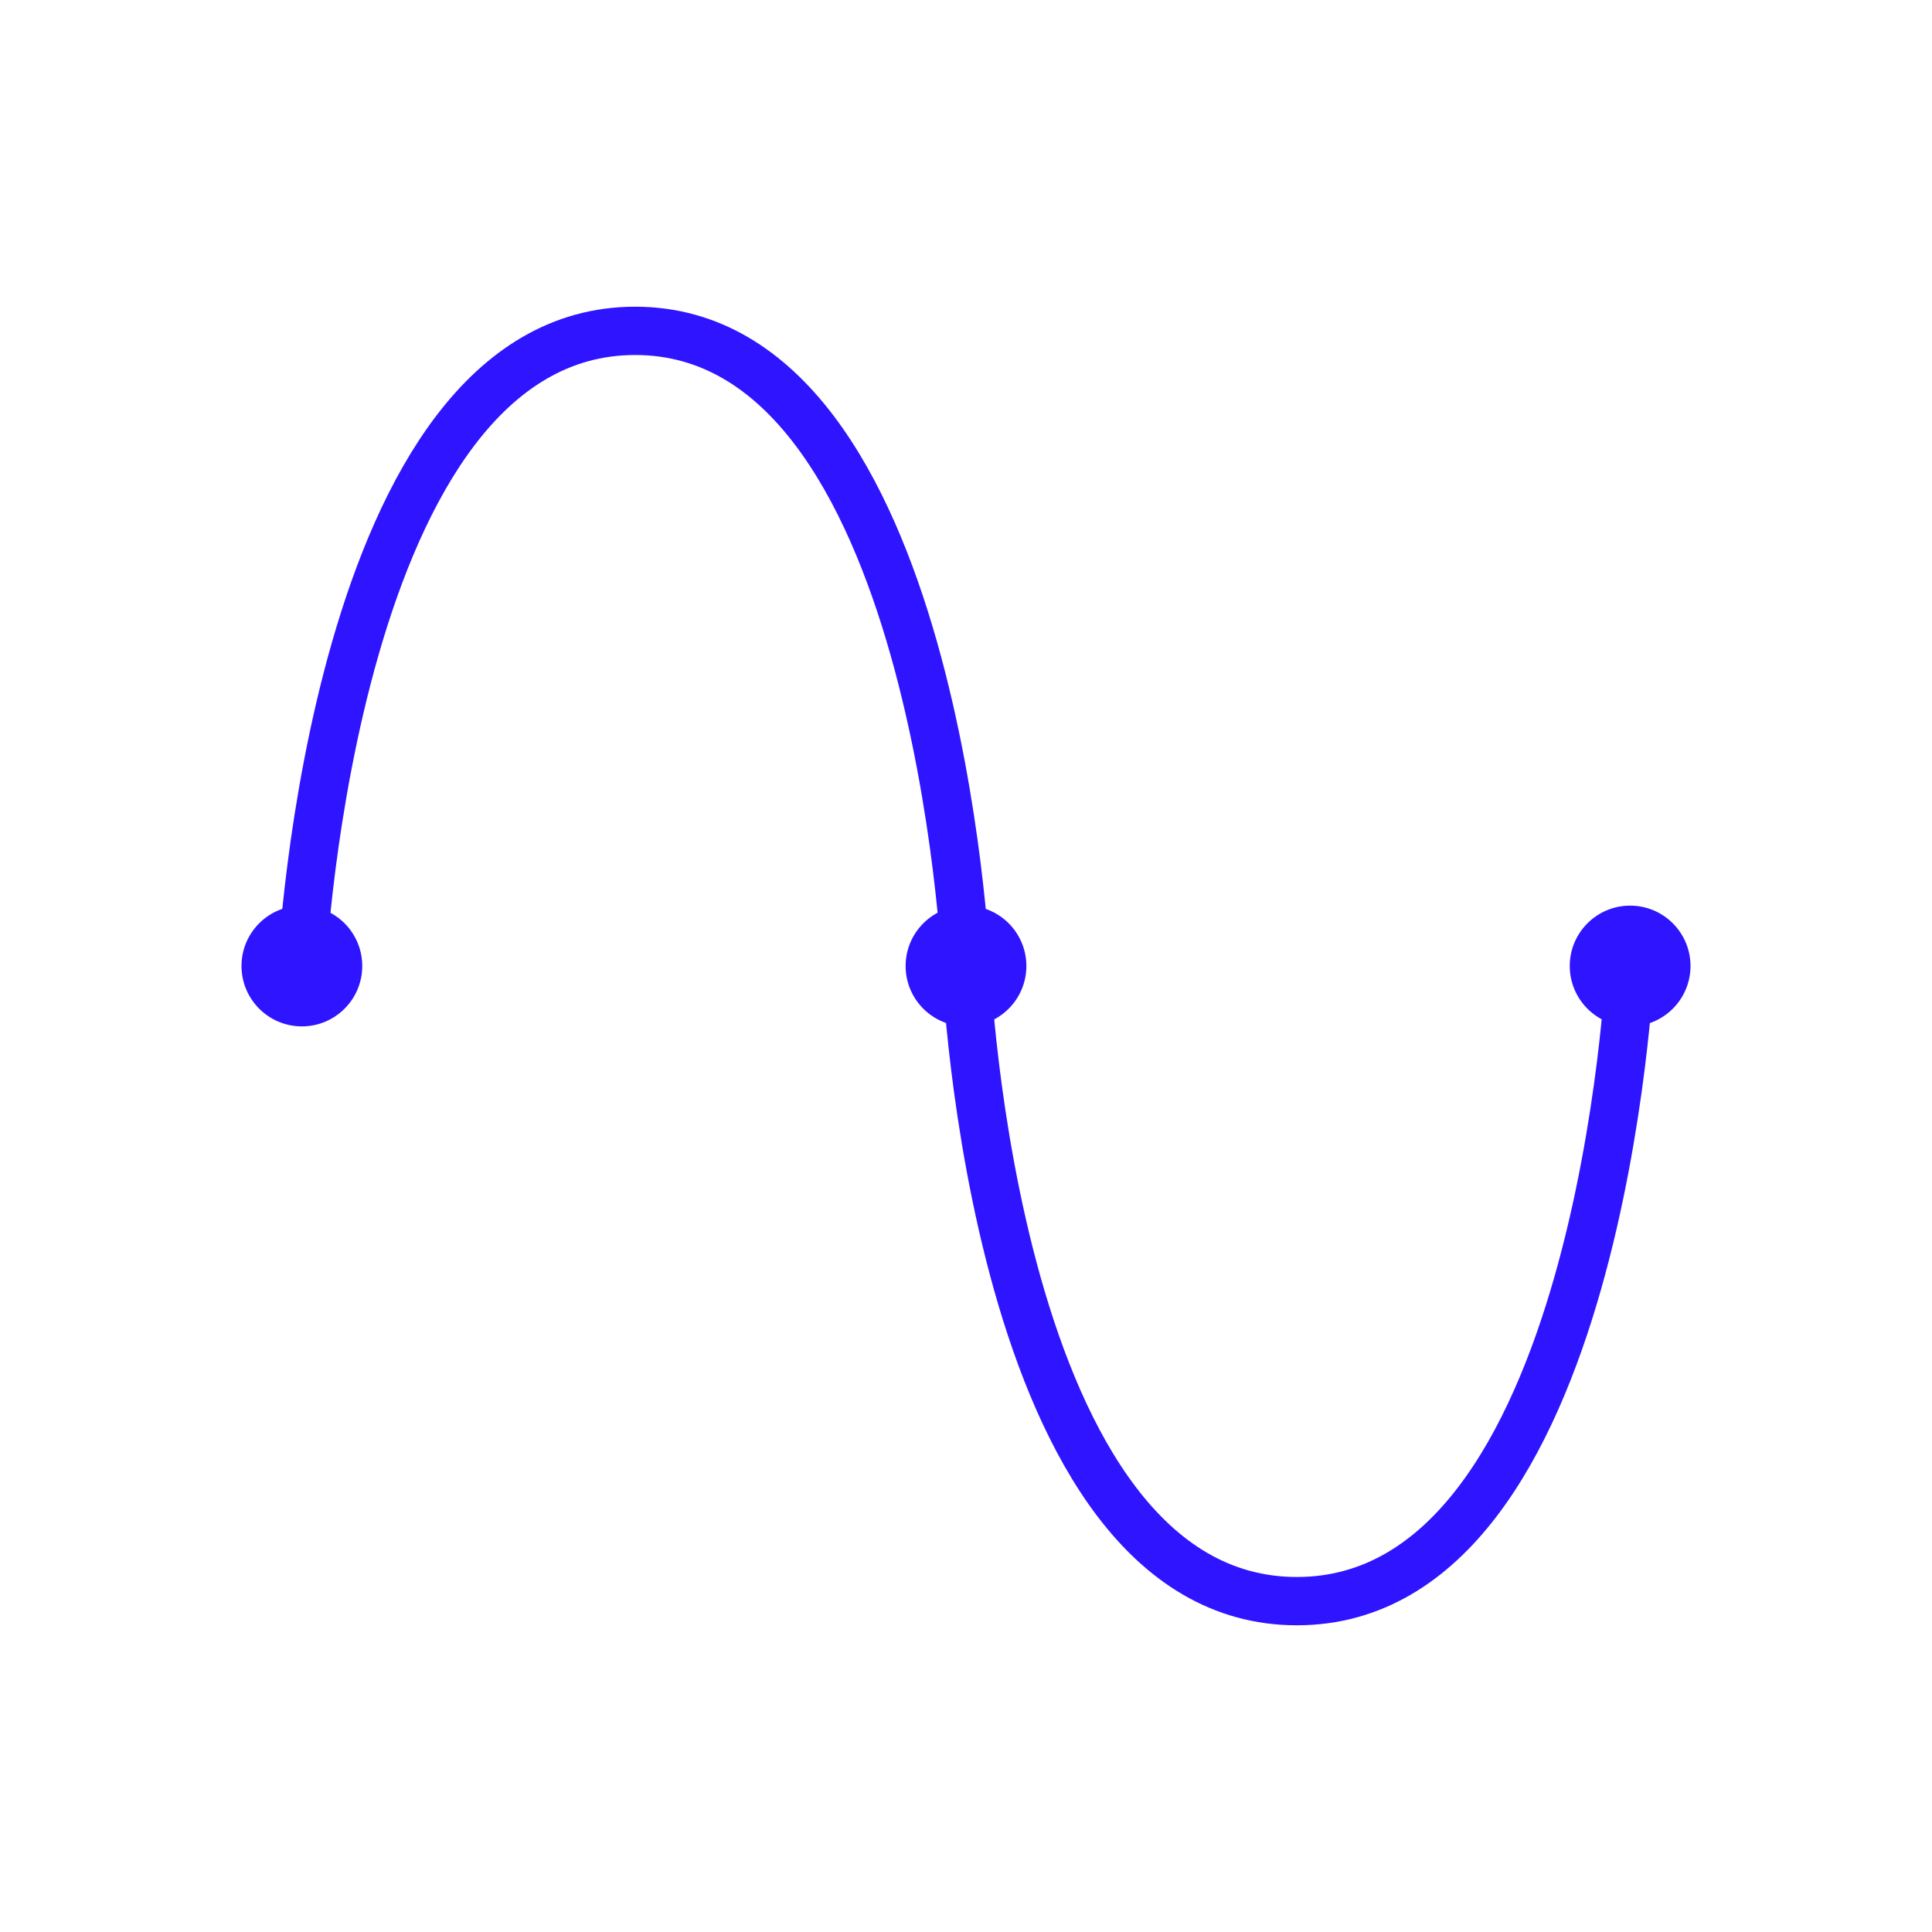 <?xml version="1.0" encoding="utf-8"?>
<!-- Generator: Adobe Illustrator 23.0.4, SVG Export Plug-In . SVG Version: 6.00 Build 0)  -->
<svg version="1.1" id="Ebene_1" xmlns="http://www.w3.org/2000/svg" xmlns:xlink="http://www.w3.org/1999/xlink" x="0px" y="0px"
	 viewBox="0 0 80 80" style="enable-background:new 0 0 80 80;" xml:space="preserve">
<style type="text/css">
	.st0{fill:#1D1D1B;}
	.st1{fill:none;stroke:#1D1D1B;stroke-width:2;stroke-miterlimit:10;}
	.st2{fill:#2F14FF;}
	.st3{fill:none;stroke:#C6C6C5;stroke-width:2;stroke-miterlimit:10;}
	.st4{fill:none;stroke:#1D1D1B;stroke-width:5;stroke-miterlimit:10;}
	.st5{fill:none;stroke:#2F14FF;stroke-width:6.504;stroke-miterlimit:10;}
	.st6{fill:#B0B0B0;stroke:#B0B0B0;stroke-width:2;stroke-miterlimit:10;}
	.st7{fill:#1D1D1B;stroke:#1D1D1B;stroke-width:3;stroke-miterlimit:10;}
	.st8{fill:#FFFFFF;}
	.st9{fill:none;stroke:#FFFFFF;stroke-width:4;stroke-miterlimit:10;}
	.st10{fill:none;stroke:#1D1D1B;stroke-width:4;stroke-miterlimit:10;}
	.st11{fill:none;stroke:#1D1D1B;stroke-miterlimit:10;}
	.st12{fill:none;stroke:#1D1D1B;stroke-width:2;stroke-linecap:round;stroke-miterlimit:10;}
	.st13{fill:none;stroke:#1D1D1B;stroke-width:2;stroke-linejoin:round;stroke-miterlimit:10;}
	.st14{fill:#FFFFFF;stroke:#1D1D1B;stroke-miterlimit:10;}
	.st15{fill:none;stroke:#FFFFFF;stroke-width:2;stroke-miterlimit:10;}
	.st16{fill:none;stroke:#2F14FF;stroke-width:2;stroke-miterlimit:10;}
	.st17{fill:none;stroke:#2F14FF;stroke-width:2;stroke-linecap:round;stroke-linejoin:round;stroke-miterlimit:10;}
	.st18{fill:none;stroke:#1D1D1B;stroke-width:2;stroke-linecap:round;stroke-linejoin:round;stroke-miterlimit:10;}
	.st19{opacity:0.65;fill:#1D1D1B;}
	.st20{opacity:0.61;fill:#1D1D1B;}
	.st21{fill:#E5007E;}
	.st22{fill:none;stroke:#E5007E;stroke-width:7;stroke-miterlimit:10;}
</style>
<circle class="st2" cx="12.5" cy="40" r="2.5"/>
<circle class="st2" cx="40" cy="40" r="2.5"/>
<circle class="st2" cx="67.5" cy="40" r="2.5"/>
<path class="st16" d="M67.5,40c0,0-1.2,26.3-13.8,26.3S40,40,40,40s-1.2-26.3-13.7-26.3S12.5,40,12.5,40"/>
</svg>
